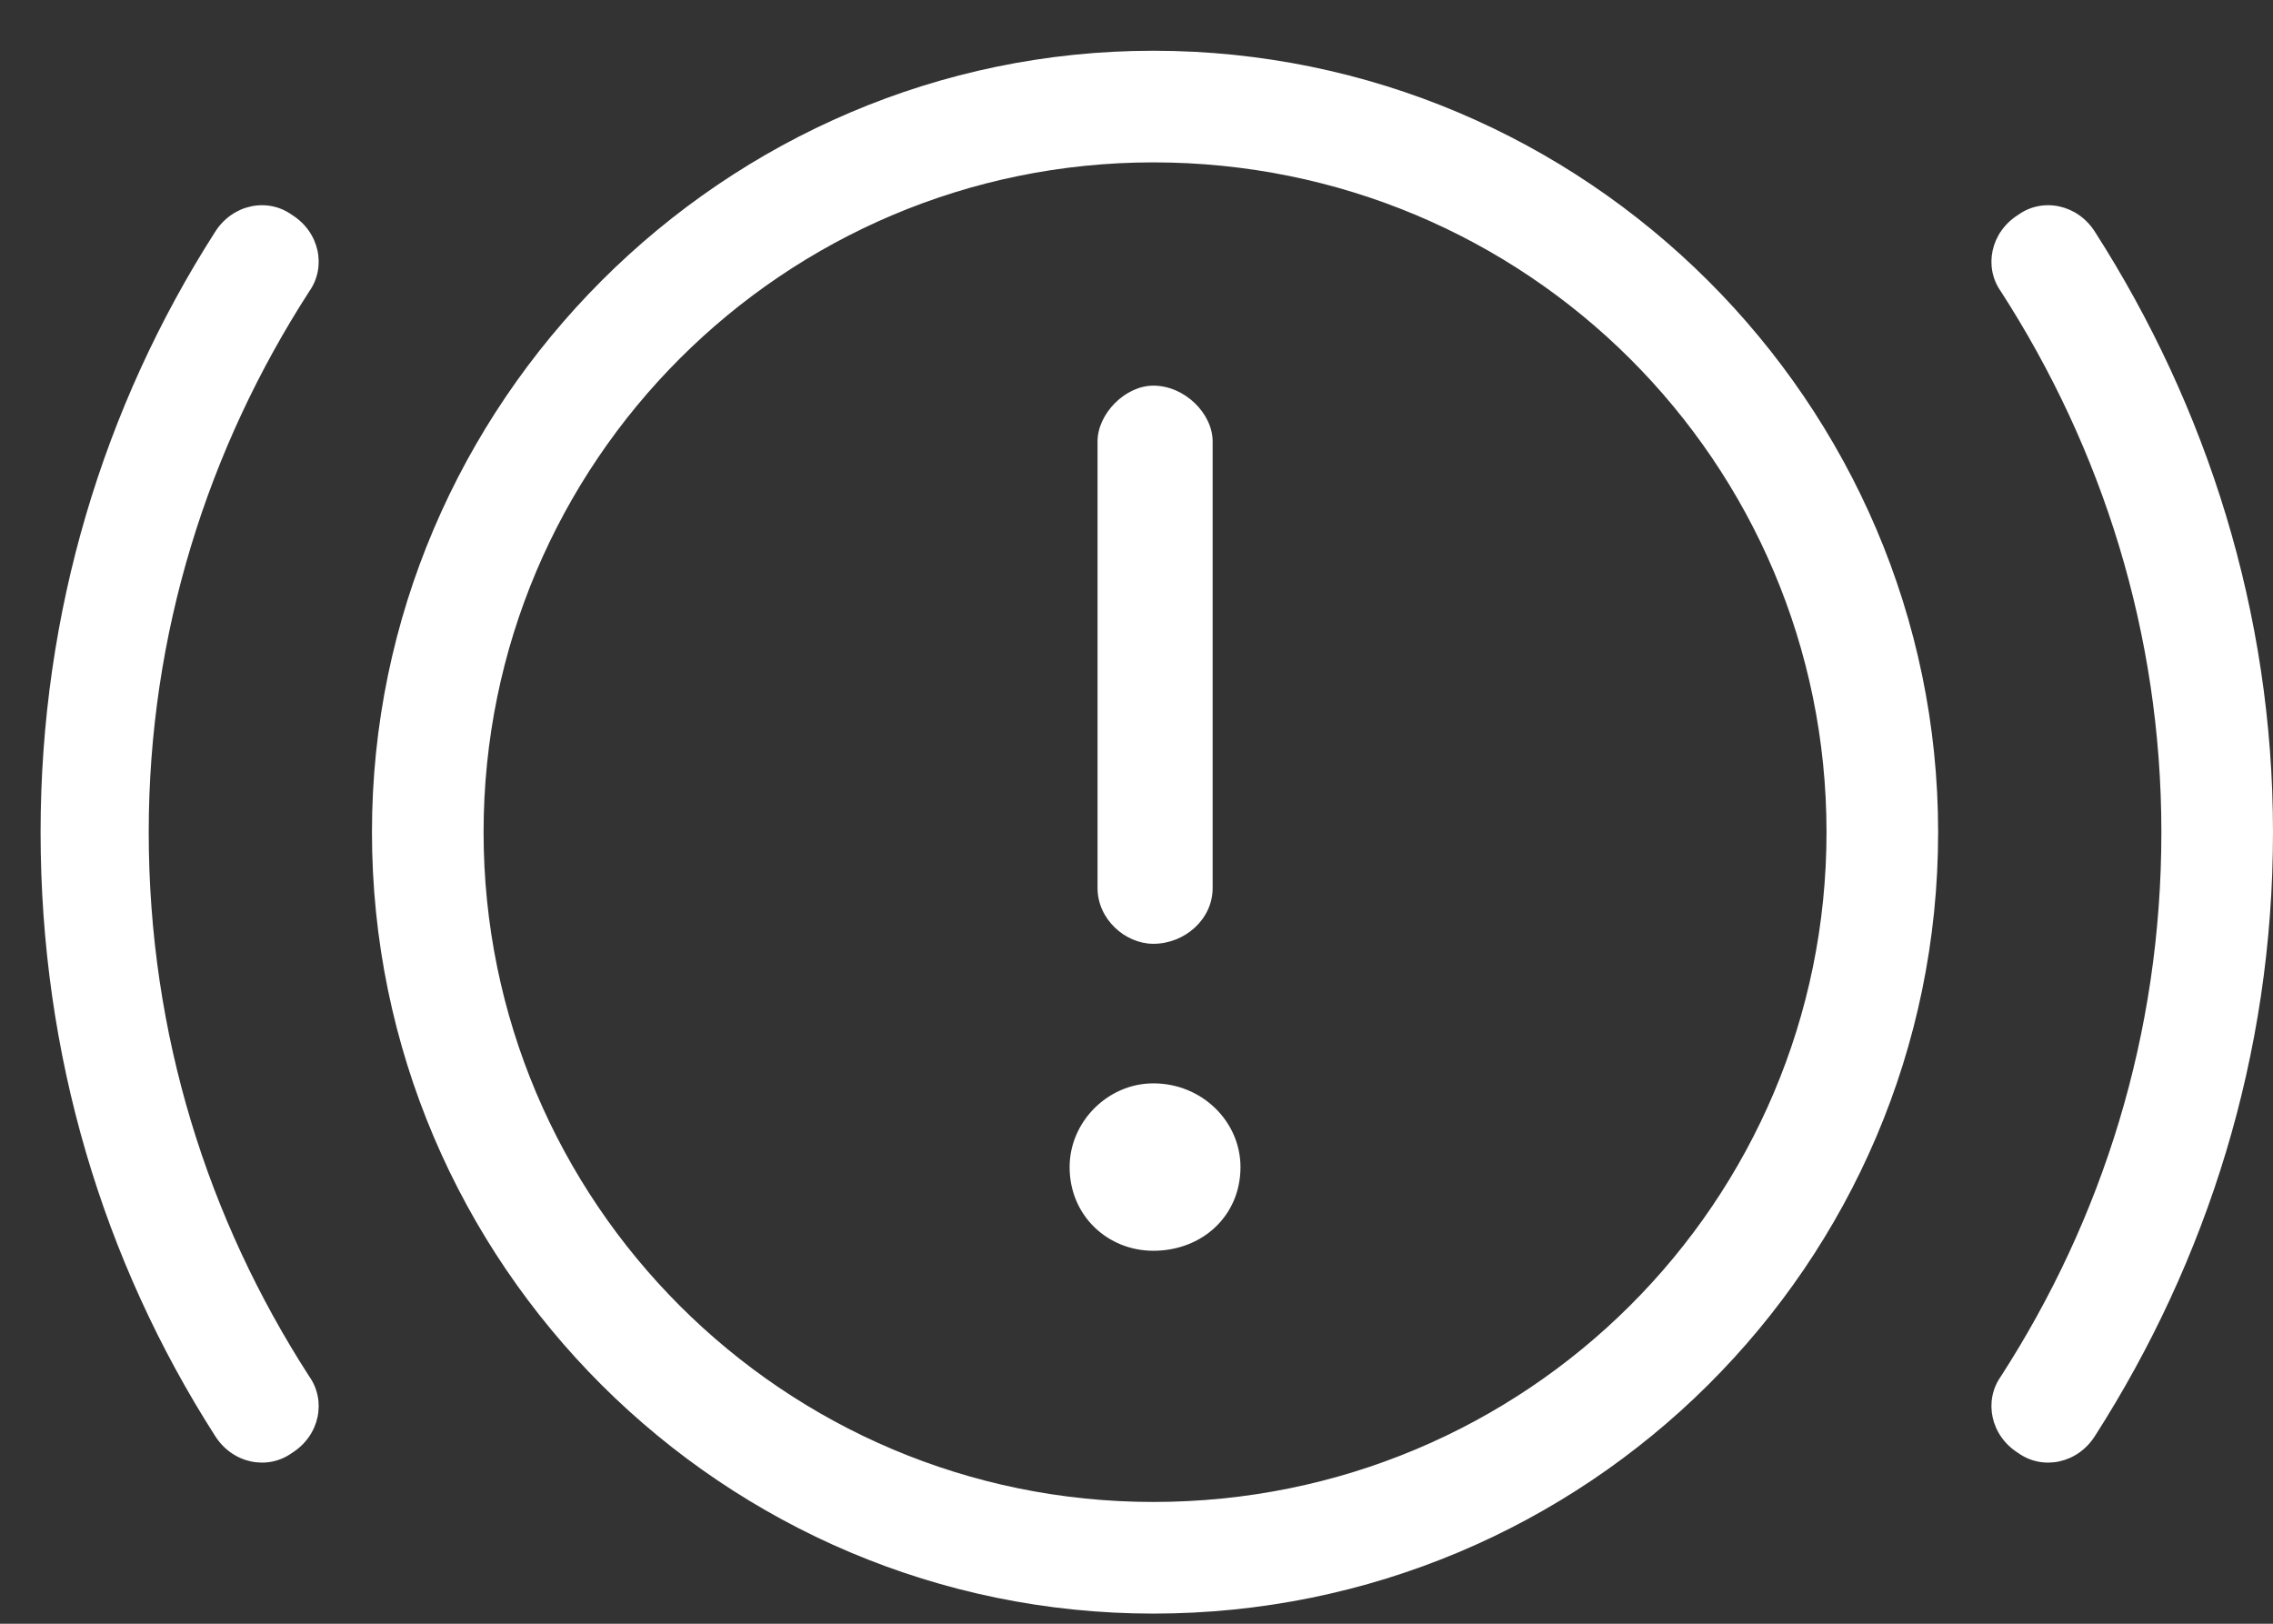 <svg width="28" height="20" viewBox="0 0 28 20" fill="none" xmlns="http://www.w3.org/2000/svg">
<rect x="0" y="0" width="28" height="20" fill="#333333" stroke="none"/>
<path d="M14.938 10.938C14.938 11.324 14.594 11.625 14.207 11.625C13.863 11.625 13.52 11.324 13.52 10.938V5.438C13.52 5.094 13.863 4.75 14.207 4.75C14.594 4.75 14.938 5.094 14.938 5.438V10.938ZM13.176 14.375C13.176 13.816 13.648 13.344 14.207 13.344C14.809 13.344 15.281 13.816 15.281 14.375C15.281 14.977 14.809 15.406 14.207 15.406C13.648 15.406 13.176 14.977 13.176 14.375ZM4.582 10.25C4.582 4.965 8.922 0.625 14.207 0.625C19.535 0.625 23.875 4.965 23.875 10.25C23.875 15.578 19.535 19.875 14.207 19.875C8.922 19.875 4.582 15.578 4.582 10.25ZM14.207 18.5C18.805 18.5 22.5 14.805 22.5 10.25C22.5 5.695 18.805 2 14.207 2C9.652 2 5.957 5.695 5.957 10.25C5.957 14.805 9.652 18.5 14.207 18.5ZM1.832 10.25C1.832 12.742 2.562 15.02 3.809 16.953C4.023 17.254 3.938 17.684 3.594 17.898C3.293 18.113 2.863 18.027 2.648 17.684C1.273 15.535 0.5 13 0.5 10.25C0.5 7.543 1.273 5.008 2.648 2.859C2.863 2.516 3.293 2.43 3.594 2.645C3.938 2.859 4.023 3.289 3.809 3.59C2.562 5.523 1.832 7.801 1.832 10.25ZM28 10.25C28 13 27.184 15.535 25.809 17.684C25.594 18.027 25.164 18.113 24.863 17.898C24.52 17.684 24.434 17.254 24.648 16.953C25.895 15.02 26.625 12.742 26.625 10.25C26.625 7.801 25.895 5.523 24.648 3.59C24.434 3.289 24.52 2.859 24.863 2.645C25.164 2.43 25.594 2.516 25.809 2.859C27.184 5.008 28 7.543 28 10.25Z" fill="white"/>
</svg>
